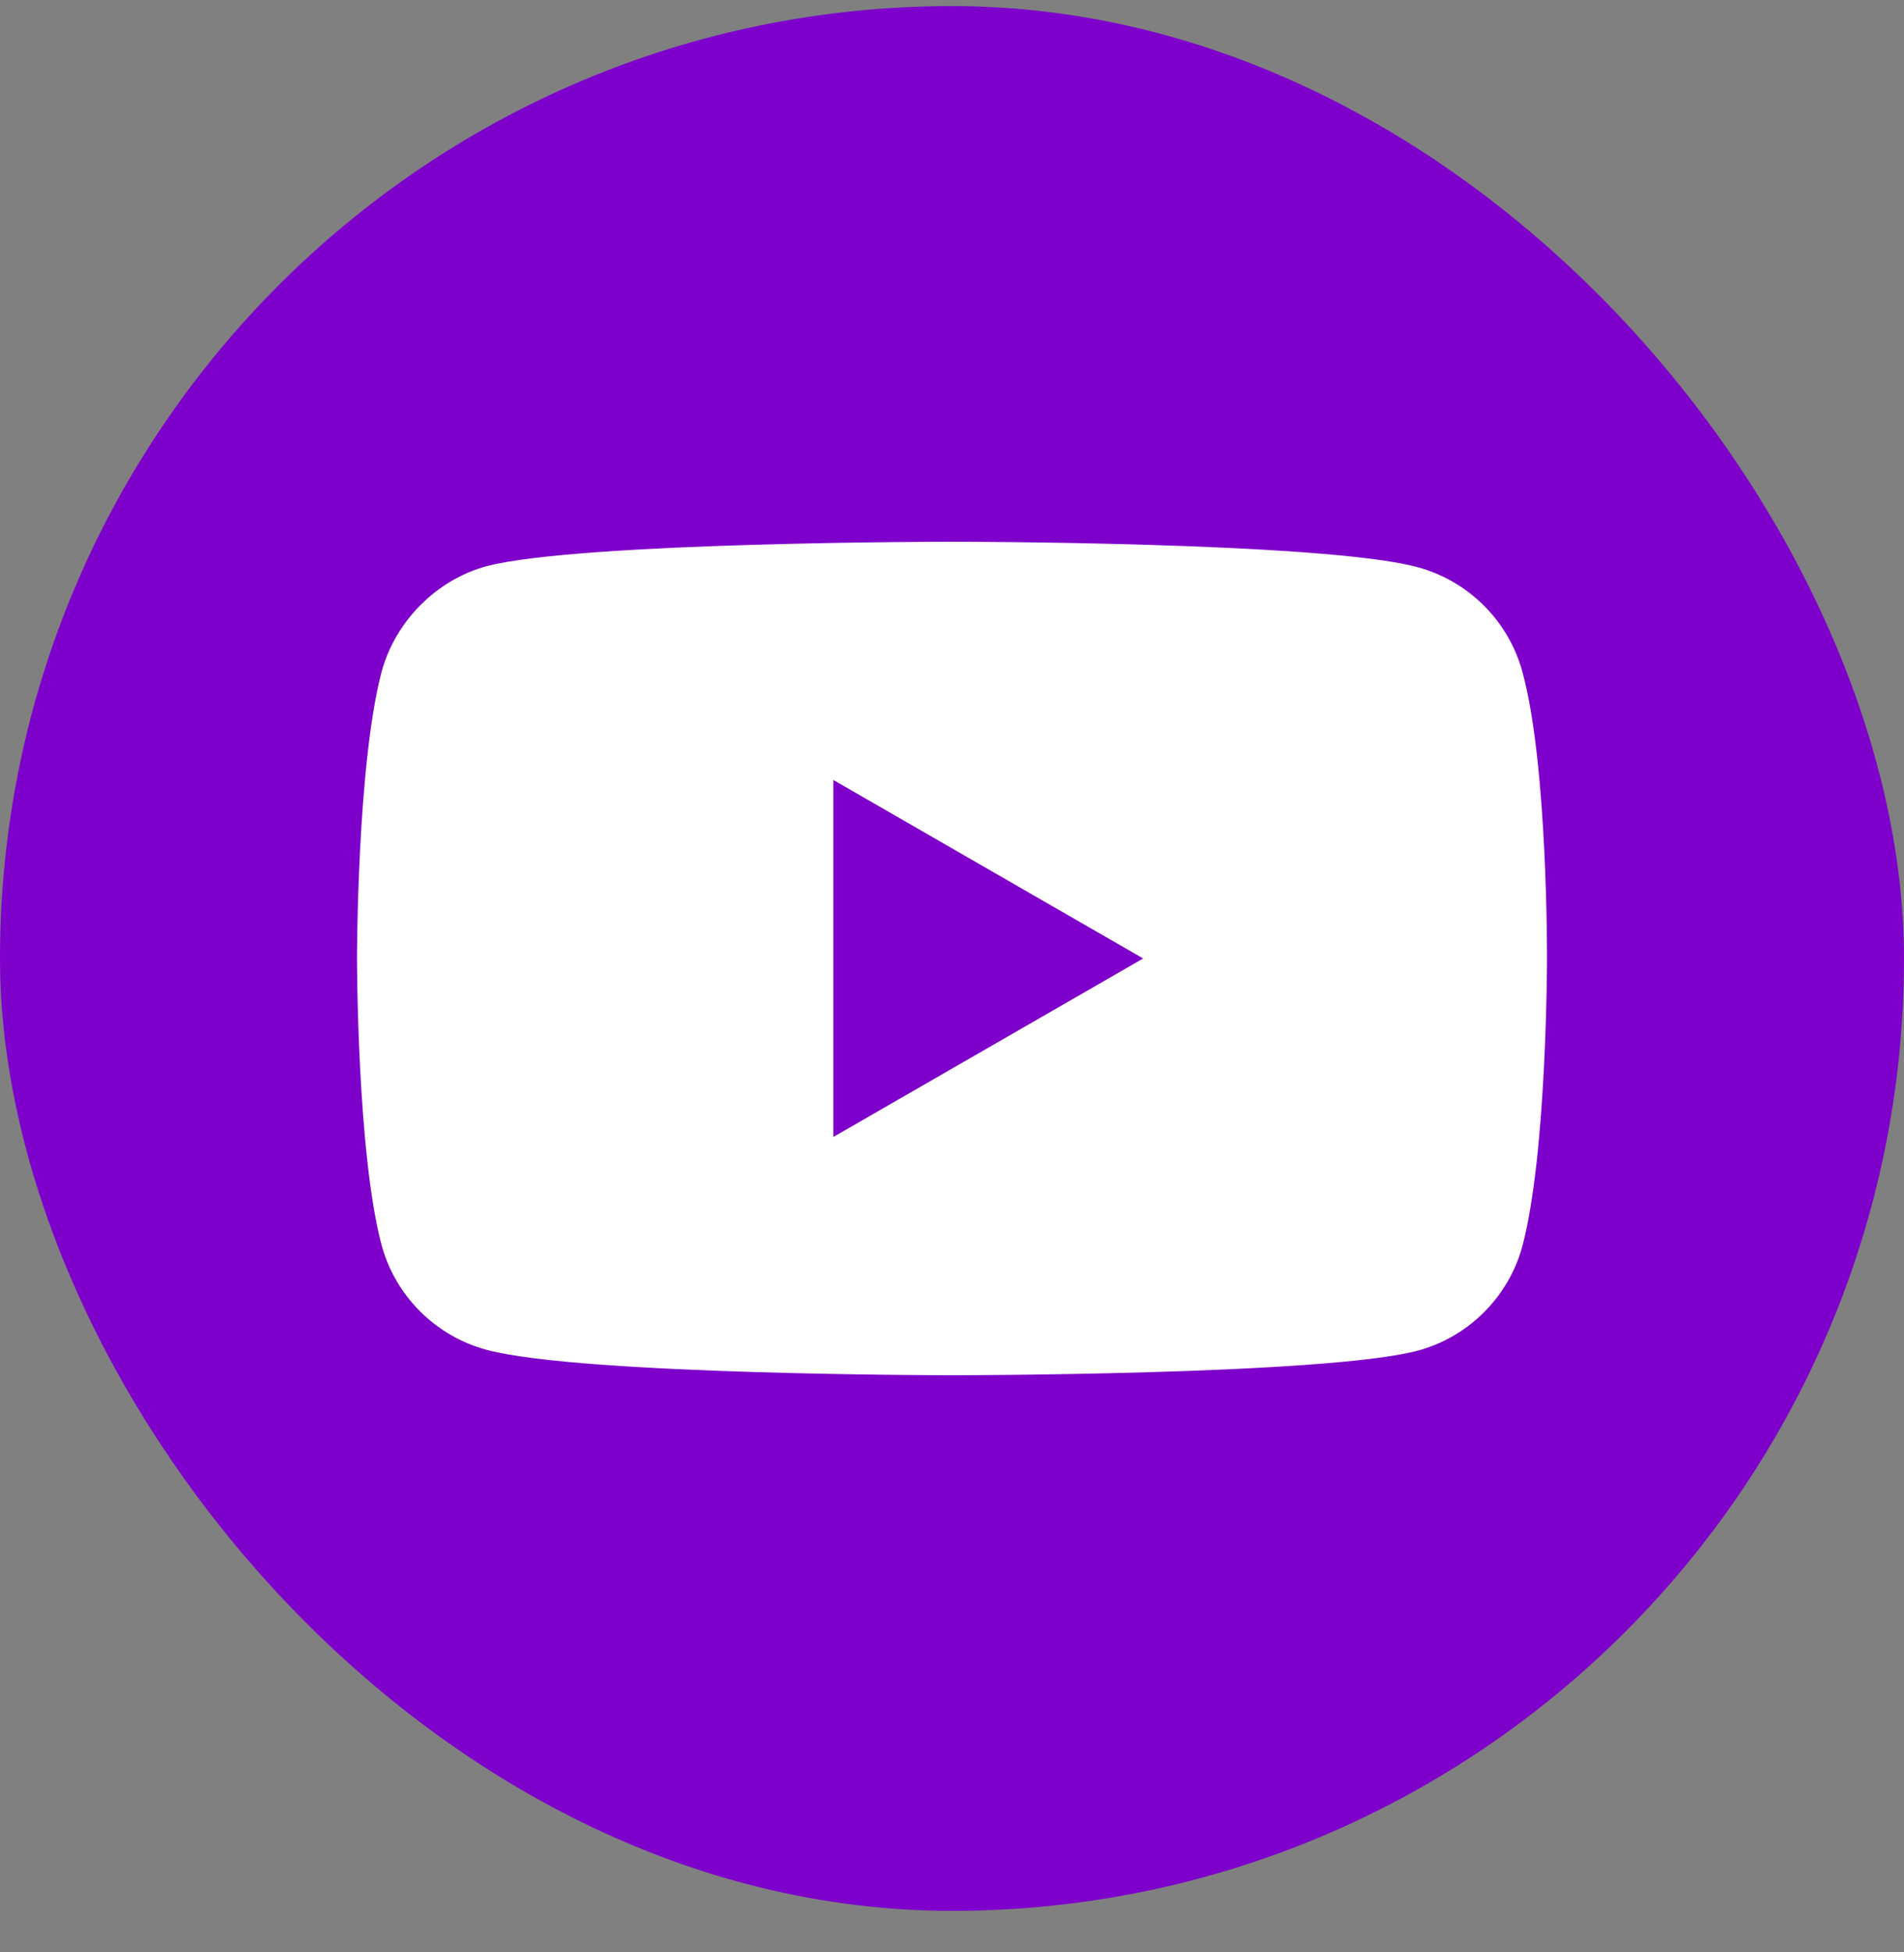 <svg width="40" height="41" viewBox="0 0 40 41" fill="none" xmlns="http://www.w3.org/2000/svg">
    <rect x="0" y="0" width="40" height="41" fill="#808080" stroke="none"/>
    <g id="YouTube">
        <g id="YouTube_2">
            <rect class="socials-fill" id="Rectangle" y="0.128" width="40" height="40" rx="20" fill="#7E00CB"/>
            <path id="Exclude" fill-rule="evenodd" clip-rule="evenodd"
                  d="M29.782 11.911C30.852 12.2 31.697 13.044 31.985 14.115C32.52 16.071 32.5 20.148 32.5 20.148C32.5 20.148 32.5 24.205 31.985 26.162C31.697 27.233 30.852 28.077 29.782 28.365C27.825 28.88 20 28.88 20 28.88C20 28.88 12.195 28.88 10.218 28.345C9.147 28.056 8.303 27.212 8.015 26.141C7.5 24.205 7.5 20.128 7.5 20.128C7.5 20.128 7.5 16.071 8.015 14.115C8.303 13.044 9.168 12.179 10.218 11.891C12.175 11.376 20 11.376 20 11.376C20 11.376 27.825 11.376 29.782 11.911ZM24.016 20.128L17.508 23.876V16.38L24.016 20.128Z"
                  fill="white"/>
        </g>
    </g>
</svg>
